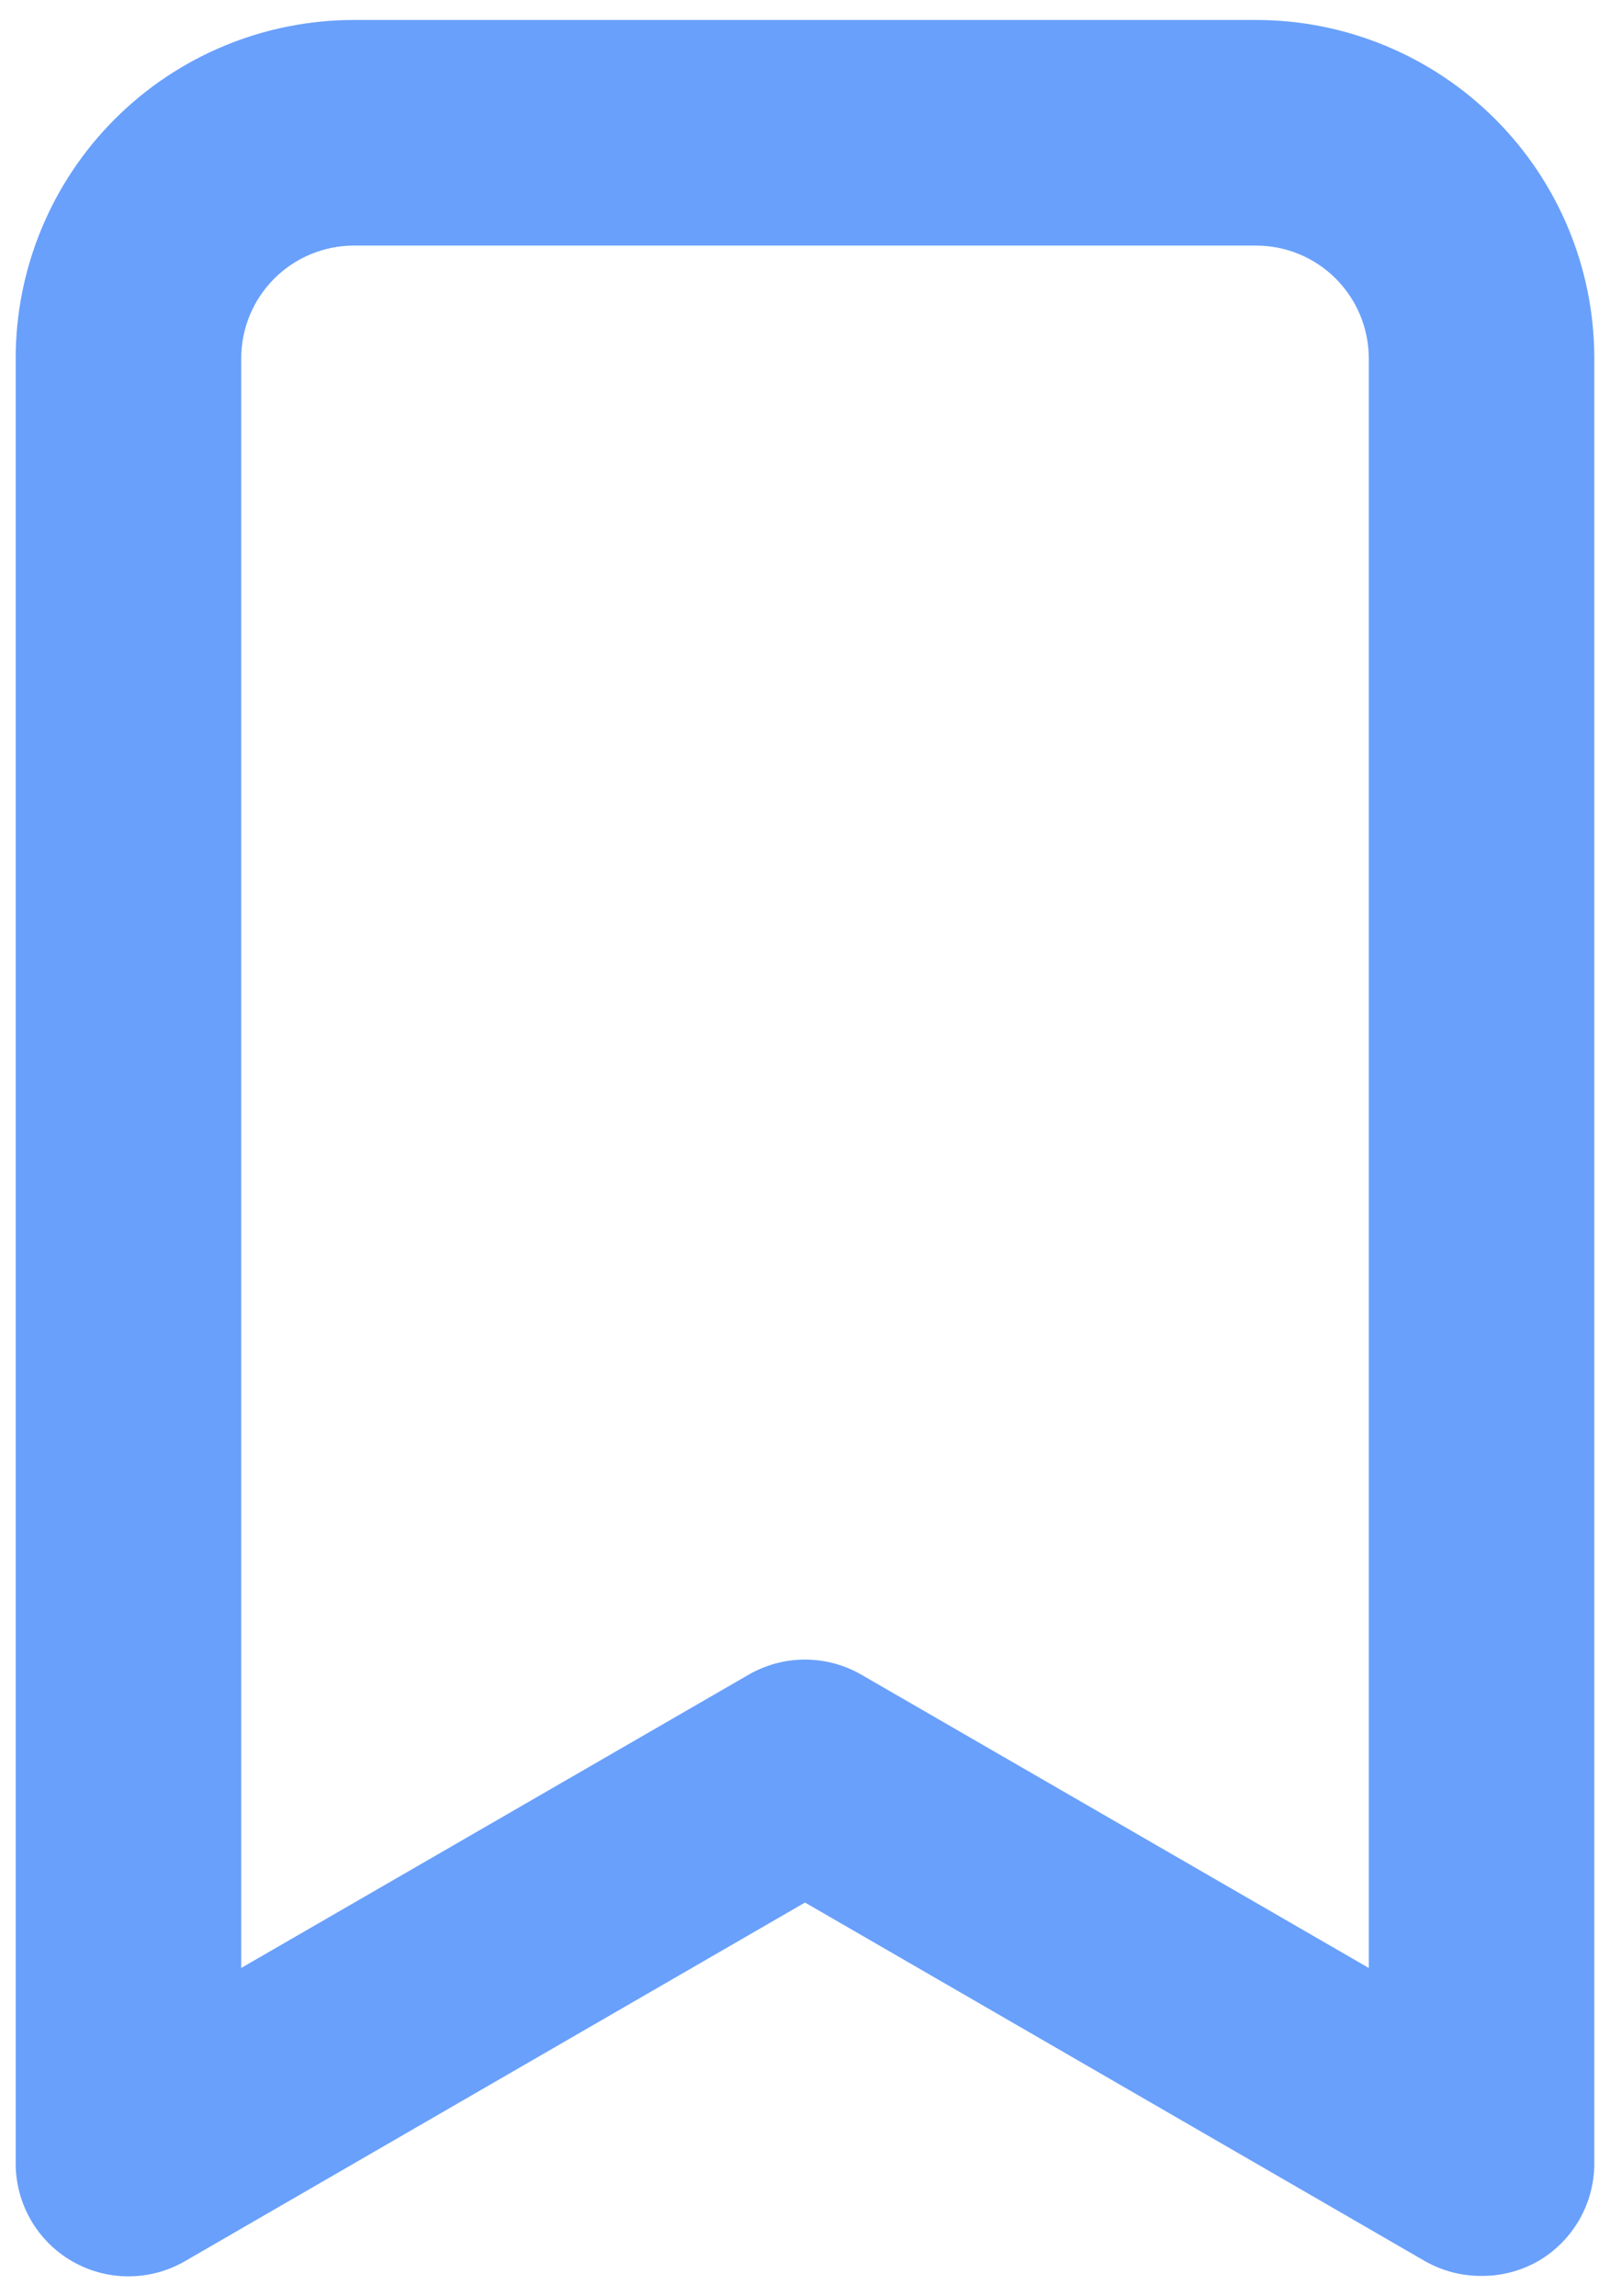 <svg width="47" height="67" viewBox="0 0 47 67" fill="none" xmlns="http://www.w3.org/2000/svg">
<path d="M36.667 0.583H10.333C7.714 0.583 5.203 1.624 3.351 3.476C1.499 5.328 0.458 7.839 0.458 10.458V63.125C0.456 63.705 0.607 64.275 0.896 64.778C1.185 65.281 1.602 65.699 2.104 65.989C2.605 66.278 3.172 66.43 3.75 66.43C4.328 66.43 4.895 66.278 5.396 65.989L23.5 55.521L41.604 65.989C42.106 66.273 42.673 66.421 43.25 66.417C43.827 66.421 44.394 66.273 44.896 65.989C45.398 65.699 45.815 65.281 46.104 64.778C46.393 64.275 46.544 63.705 46.542 63.125V10.458C46.542 7.839 45.501 5.328 43.649 3.476C41.797 1.624 39.286 0.583 36.667 0.583ZM39.958 57.43L25.146 48.872C24.645 48.583 24.078 48.431 23.5 48.431C22.922 48.431 22.355 48.583 21.854 48.872L7.042 57.43V10.458C7.042 9.585 7.388 8.748 8.006 8.131C8.623 7.513 9.46 7.167 10.333 7.167H36.667C37.54 7.167 38.377 7.513 38.994 8.131C39.611 8.748 39.958 9.585 39.958 10.458V57.43Z" fill="#69A0FB"/>
</svg>

